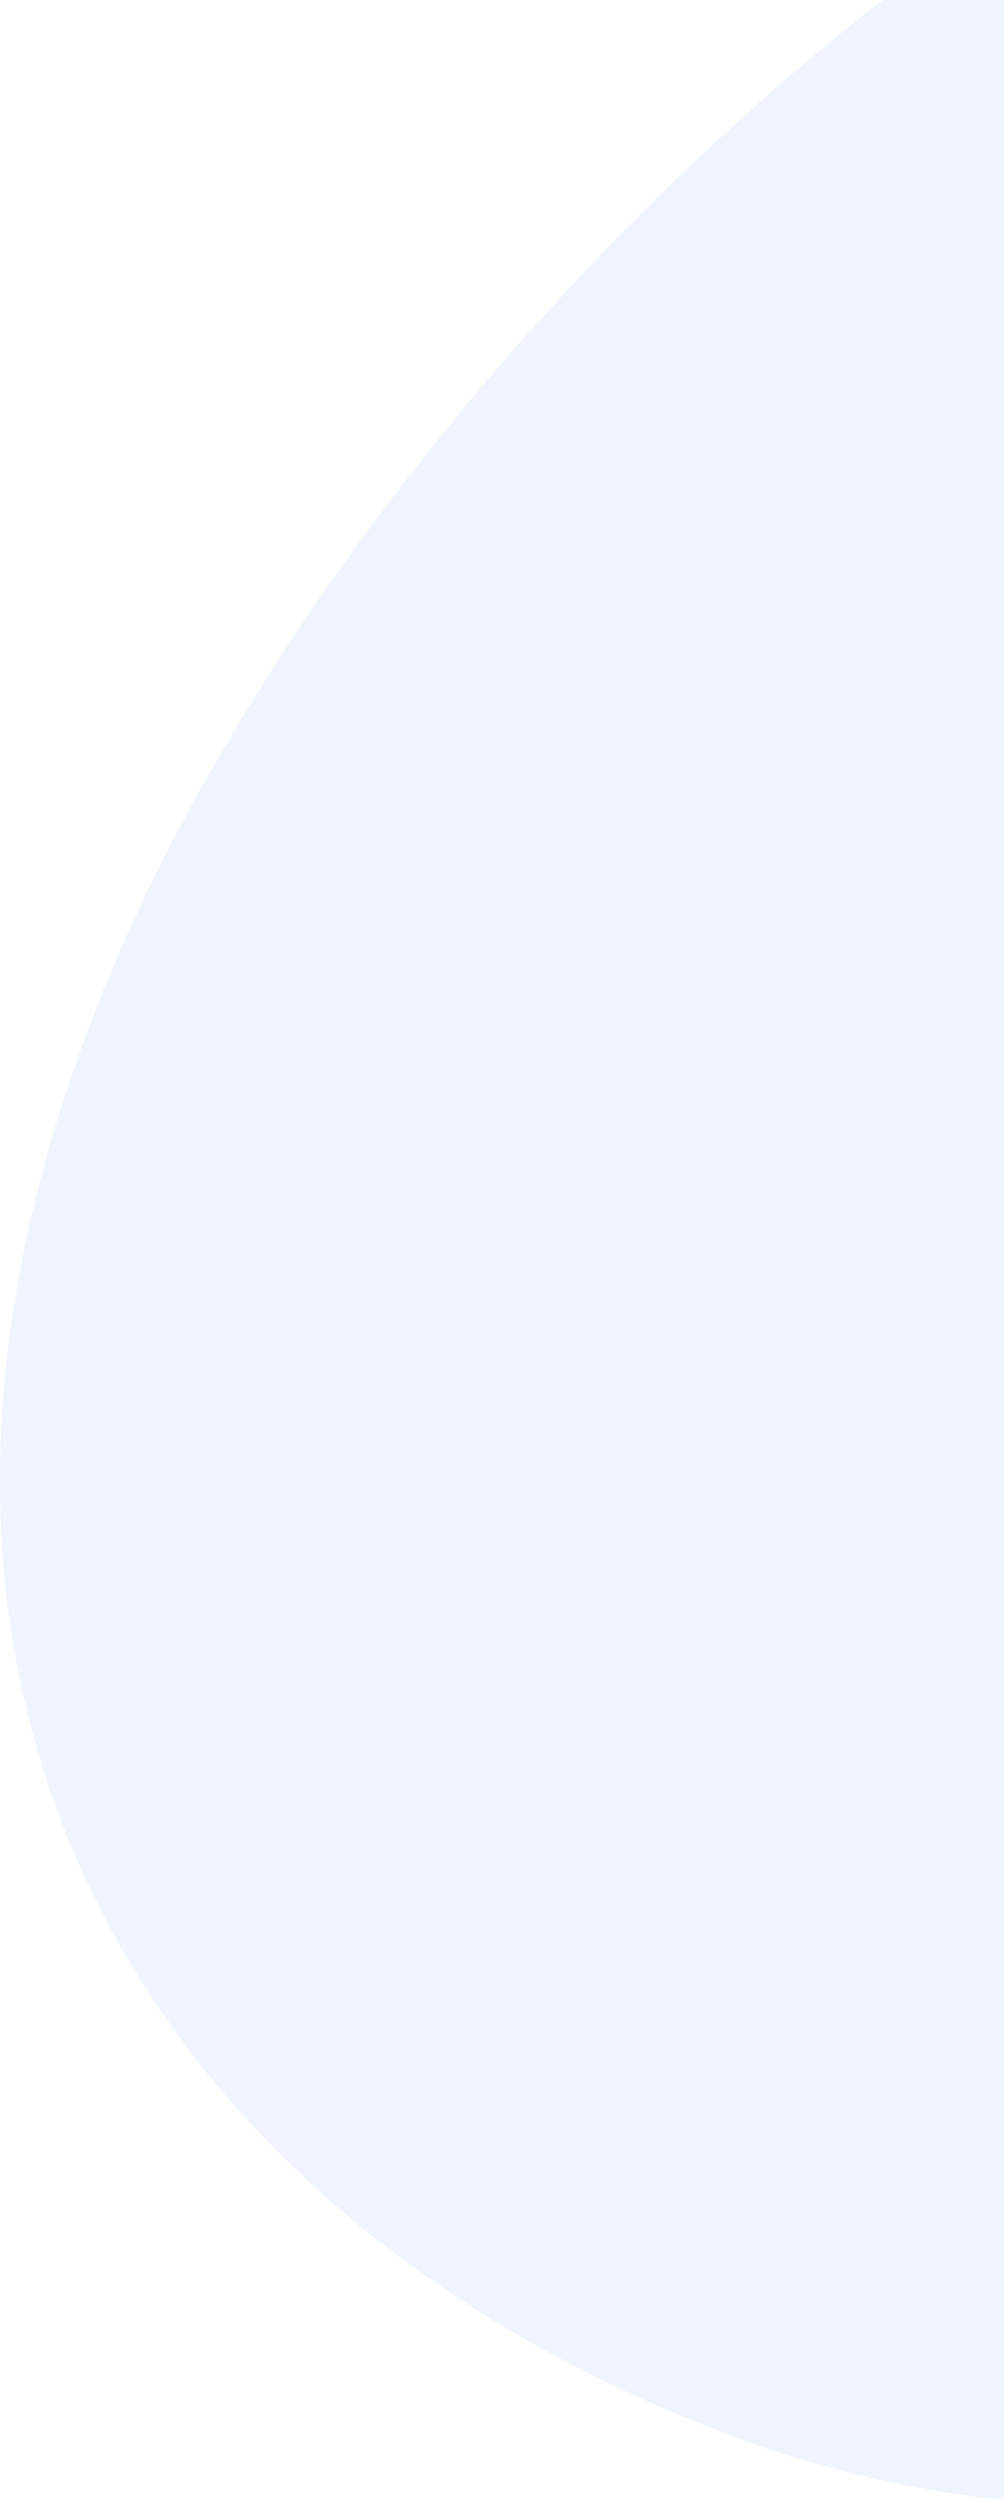 <svg xmlns="http://www.w3.org/2000/svg" width="465.685" height="1159.194" viewBox="0 0 465.685 1159.194">
  <path id="Subtraction_2" data-name="Subtraction 2" d="M281.4,979.183h0c-13.278-1.365-26.652-3.278-39.75-5.686-15.247-2.8-30.57-6.36-45.543-10.569-15.173-4.264-30.372-9.308-45.174-14.99-16.315-6.262-32.4-13.135-47.795-20.428-15.441-7.313-30.58-15.23-45-23.53-14.482-8.338-28.6-17.272-41.954-26.554-13.432-9.334-26.441-19.26-38.668-29.5C-72.758,805.793-112.1,756.678-139.4,701.942a421.573,421.573,0,0,1-18.574-43.1A424.612,424.612,0,0,1-171.8,613.242a438.533,438.533,0,0,1-8.827-48.011,464.746,464.746,0,0,1-3.586-50.349,504.393,504.393,0,0,1,1.9-52.611c1.579-17.962,4.144-36.4,7.626-54.8,3.536-18.684,8.111-37.83,13.6-56.907,5.575-19.38,12.242-39.21,19.816-58.94,14.64-38.139,33.811-77.887,56.98-118.139A1145.22,1145.22,0,0,1-5.857,55.5,1302.752,1302.752,0,0,1,89.165-56.471,1250.986,1250.986,0,0,1,195.907-156.584c9.614-7.991,19.425-15.873,29.162-23.427H281.4V979.182Z" transform="translate(184.281 180.011)" fill="rgba(30,93,233,0.07)"/>
</svg>
